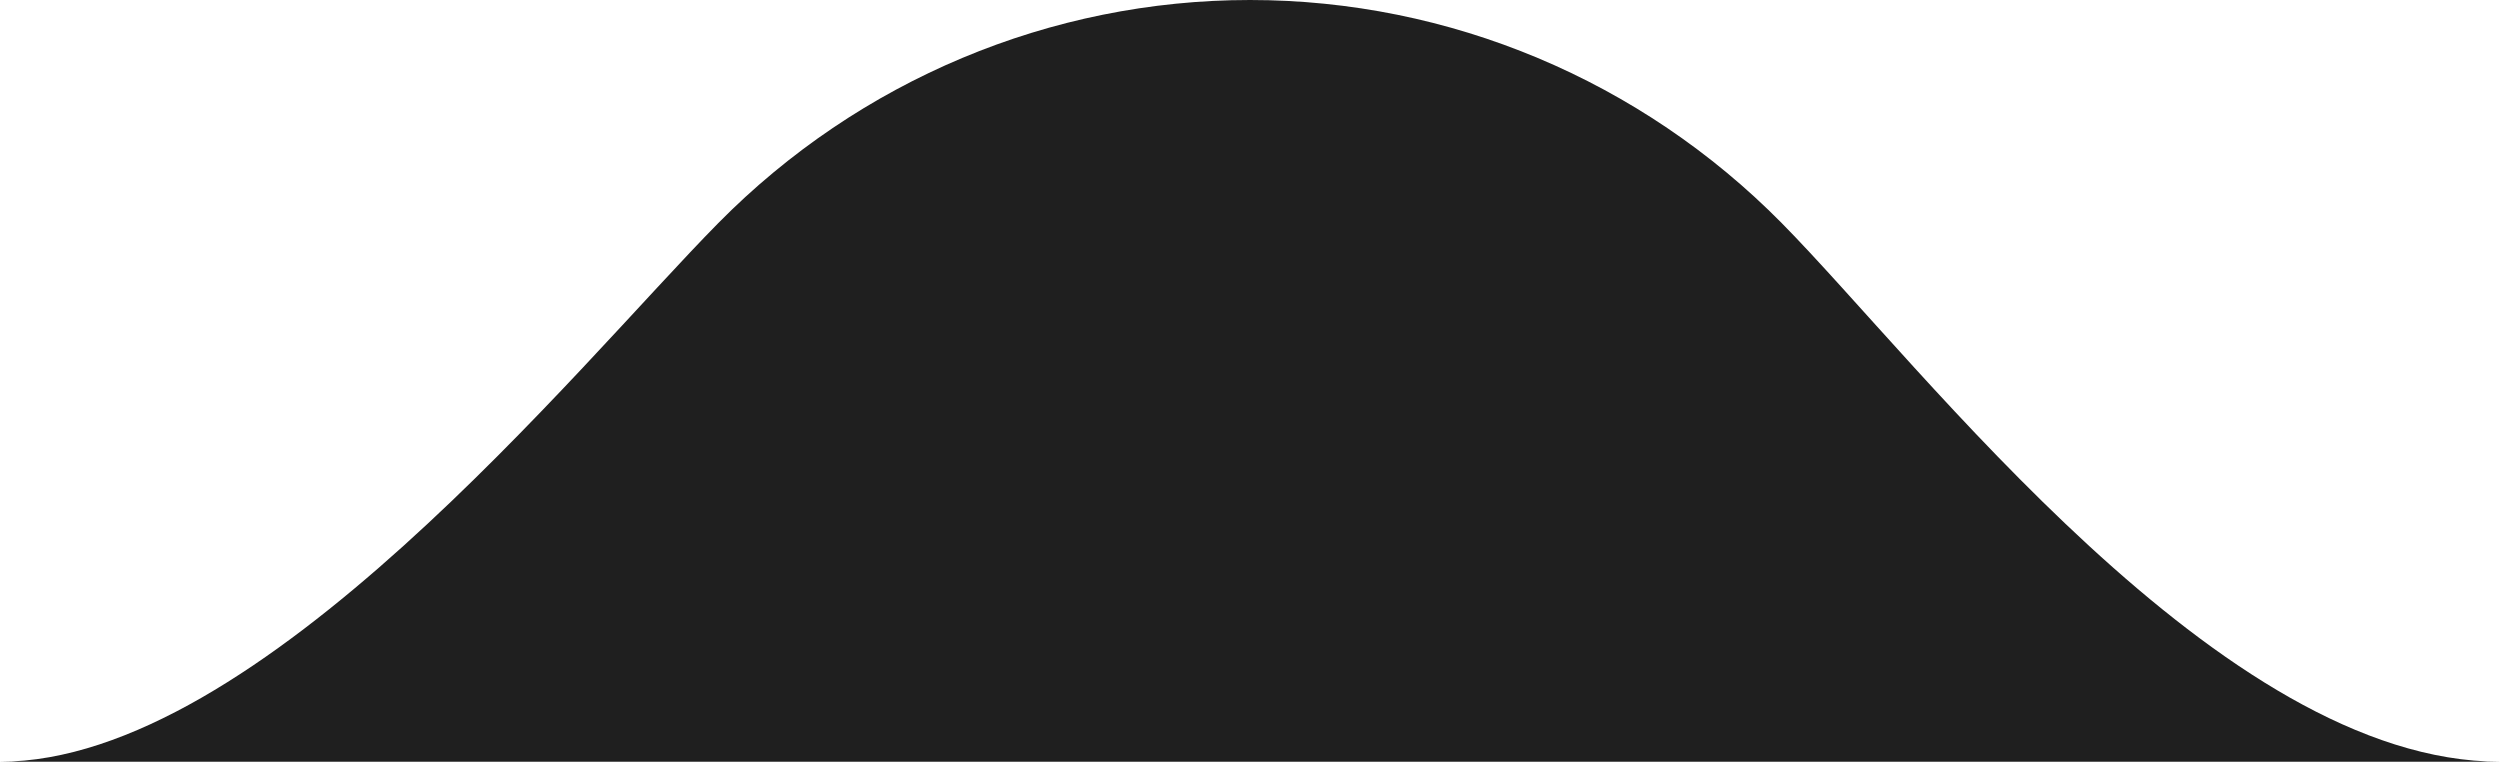 <svg width="128" height="39" viewBox="0 0 128 39" fill="none" xmlns="http://www.w3.org/2000/svg">
<path d="M128 39C113.721 39 98.445 18.737 91.225 11.423C84.004 4.109 74.211 7.80908e-07 64 0C53.789 -7.80908e-07 43.995 4.109 36.775 11.423C29.555 18.737 13.259 39 0 39L64 39H128Z" fill="#1F1F1F"/>
</svg>
